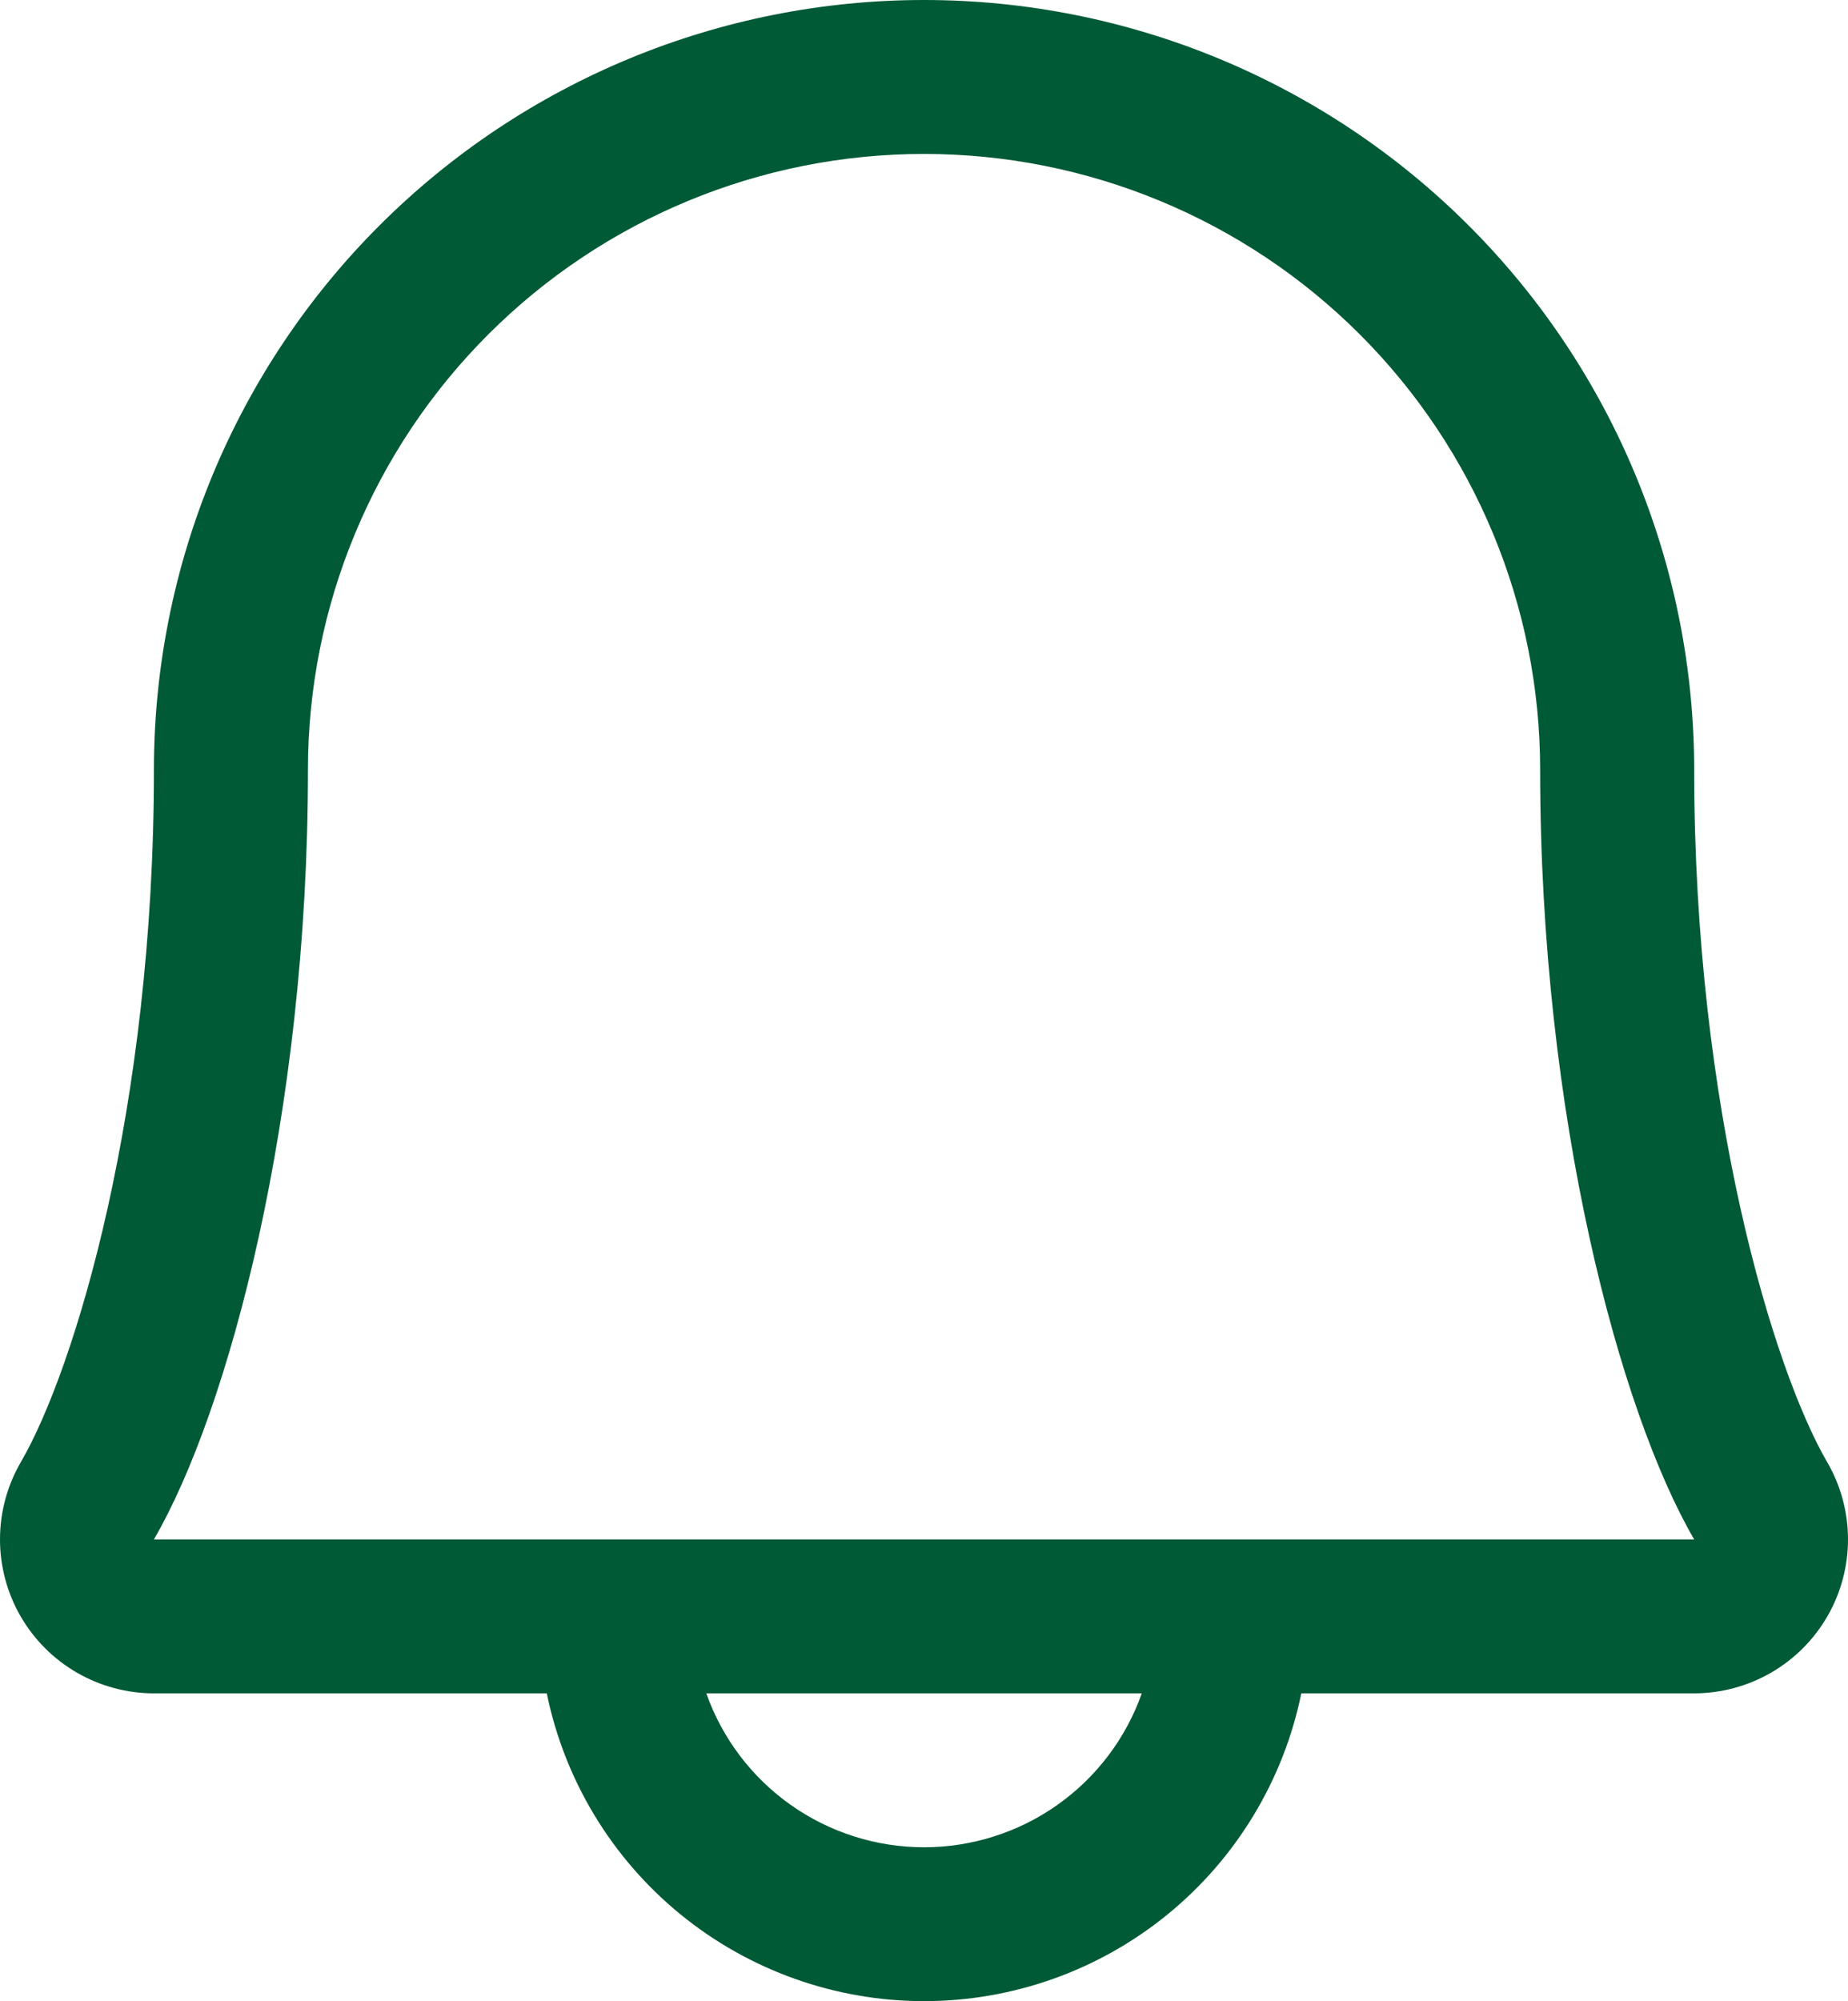 <svg width="97" height="105" viewBox="0 0 97 105" fill="none" xmlns="http://www.w3.org/2000/svg">
<path d="M95.899 76.704C93.095 71.878 88.926 58.222 88.926 40.386C88.926 29.675 84.667 19.403 77.086 11.829C69.505 4.255 59.224 0 48.502 0C37.782 0 27.5 4.255 19.919 11.829C12.338 19.403 8.079 29.675 8.079 40.386C8.079 58.227 3.905 71.878 1.101 76.704C0.385 77.931 0.005 79.325 4.76542e-05 80.745C-0.005 82.165 0.365 83.562 1.073 84.794C1.781 86.025 2.801 87.049 4.031 87.761C5.261 88.473 6.657 88.849 8.079 88.85H28.7C29.633 93.409 32.113 97.507 35.721 100.45C39.33 103.393 43.845 105 48.502 105C53.16 105 57.675 103.393 61.284 100.45C64.892 97.507 67.372 93.409 68.305 88.85H88.926C90.347 88.848 91.743 88.472 92.972 87.759C94.202 87.047 95.221 86.023 95.928 84.791C96.635 83.56 97.005 82.164 97 80.744C96.995 79.324 96.615 77.93 95.899 76.704ZM48.502 96.927C45.995 96.927 43.55 96.149 41.503 94.703C39.456 93.256 37.908 91.212 37.073 88.85H59.932C59.097 91.212 57.549 93.256 55.502 94.703C53.455 96.149 51.01 96.927 48.502 96.927ZM8.079 80.773C11.97 74.089 16.164 58.601 16.164 40.386C16.164 31.817 19.571 23.599 25.636 17.54C31.7 11.481 39.926 8.077 48.502 8.077C57.079 8.077 65.305 11.481 71.37 17.54C77.434 23.599 80.841 31.817 80.841 40.386C80.841 58.586 85.025 74.074 88.926 80.773H8.079Z" fill="#015A36"/>
</svg>
